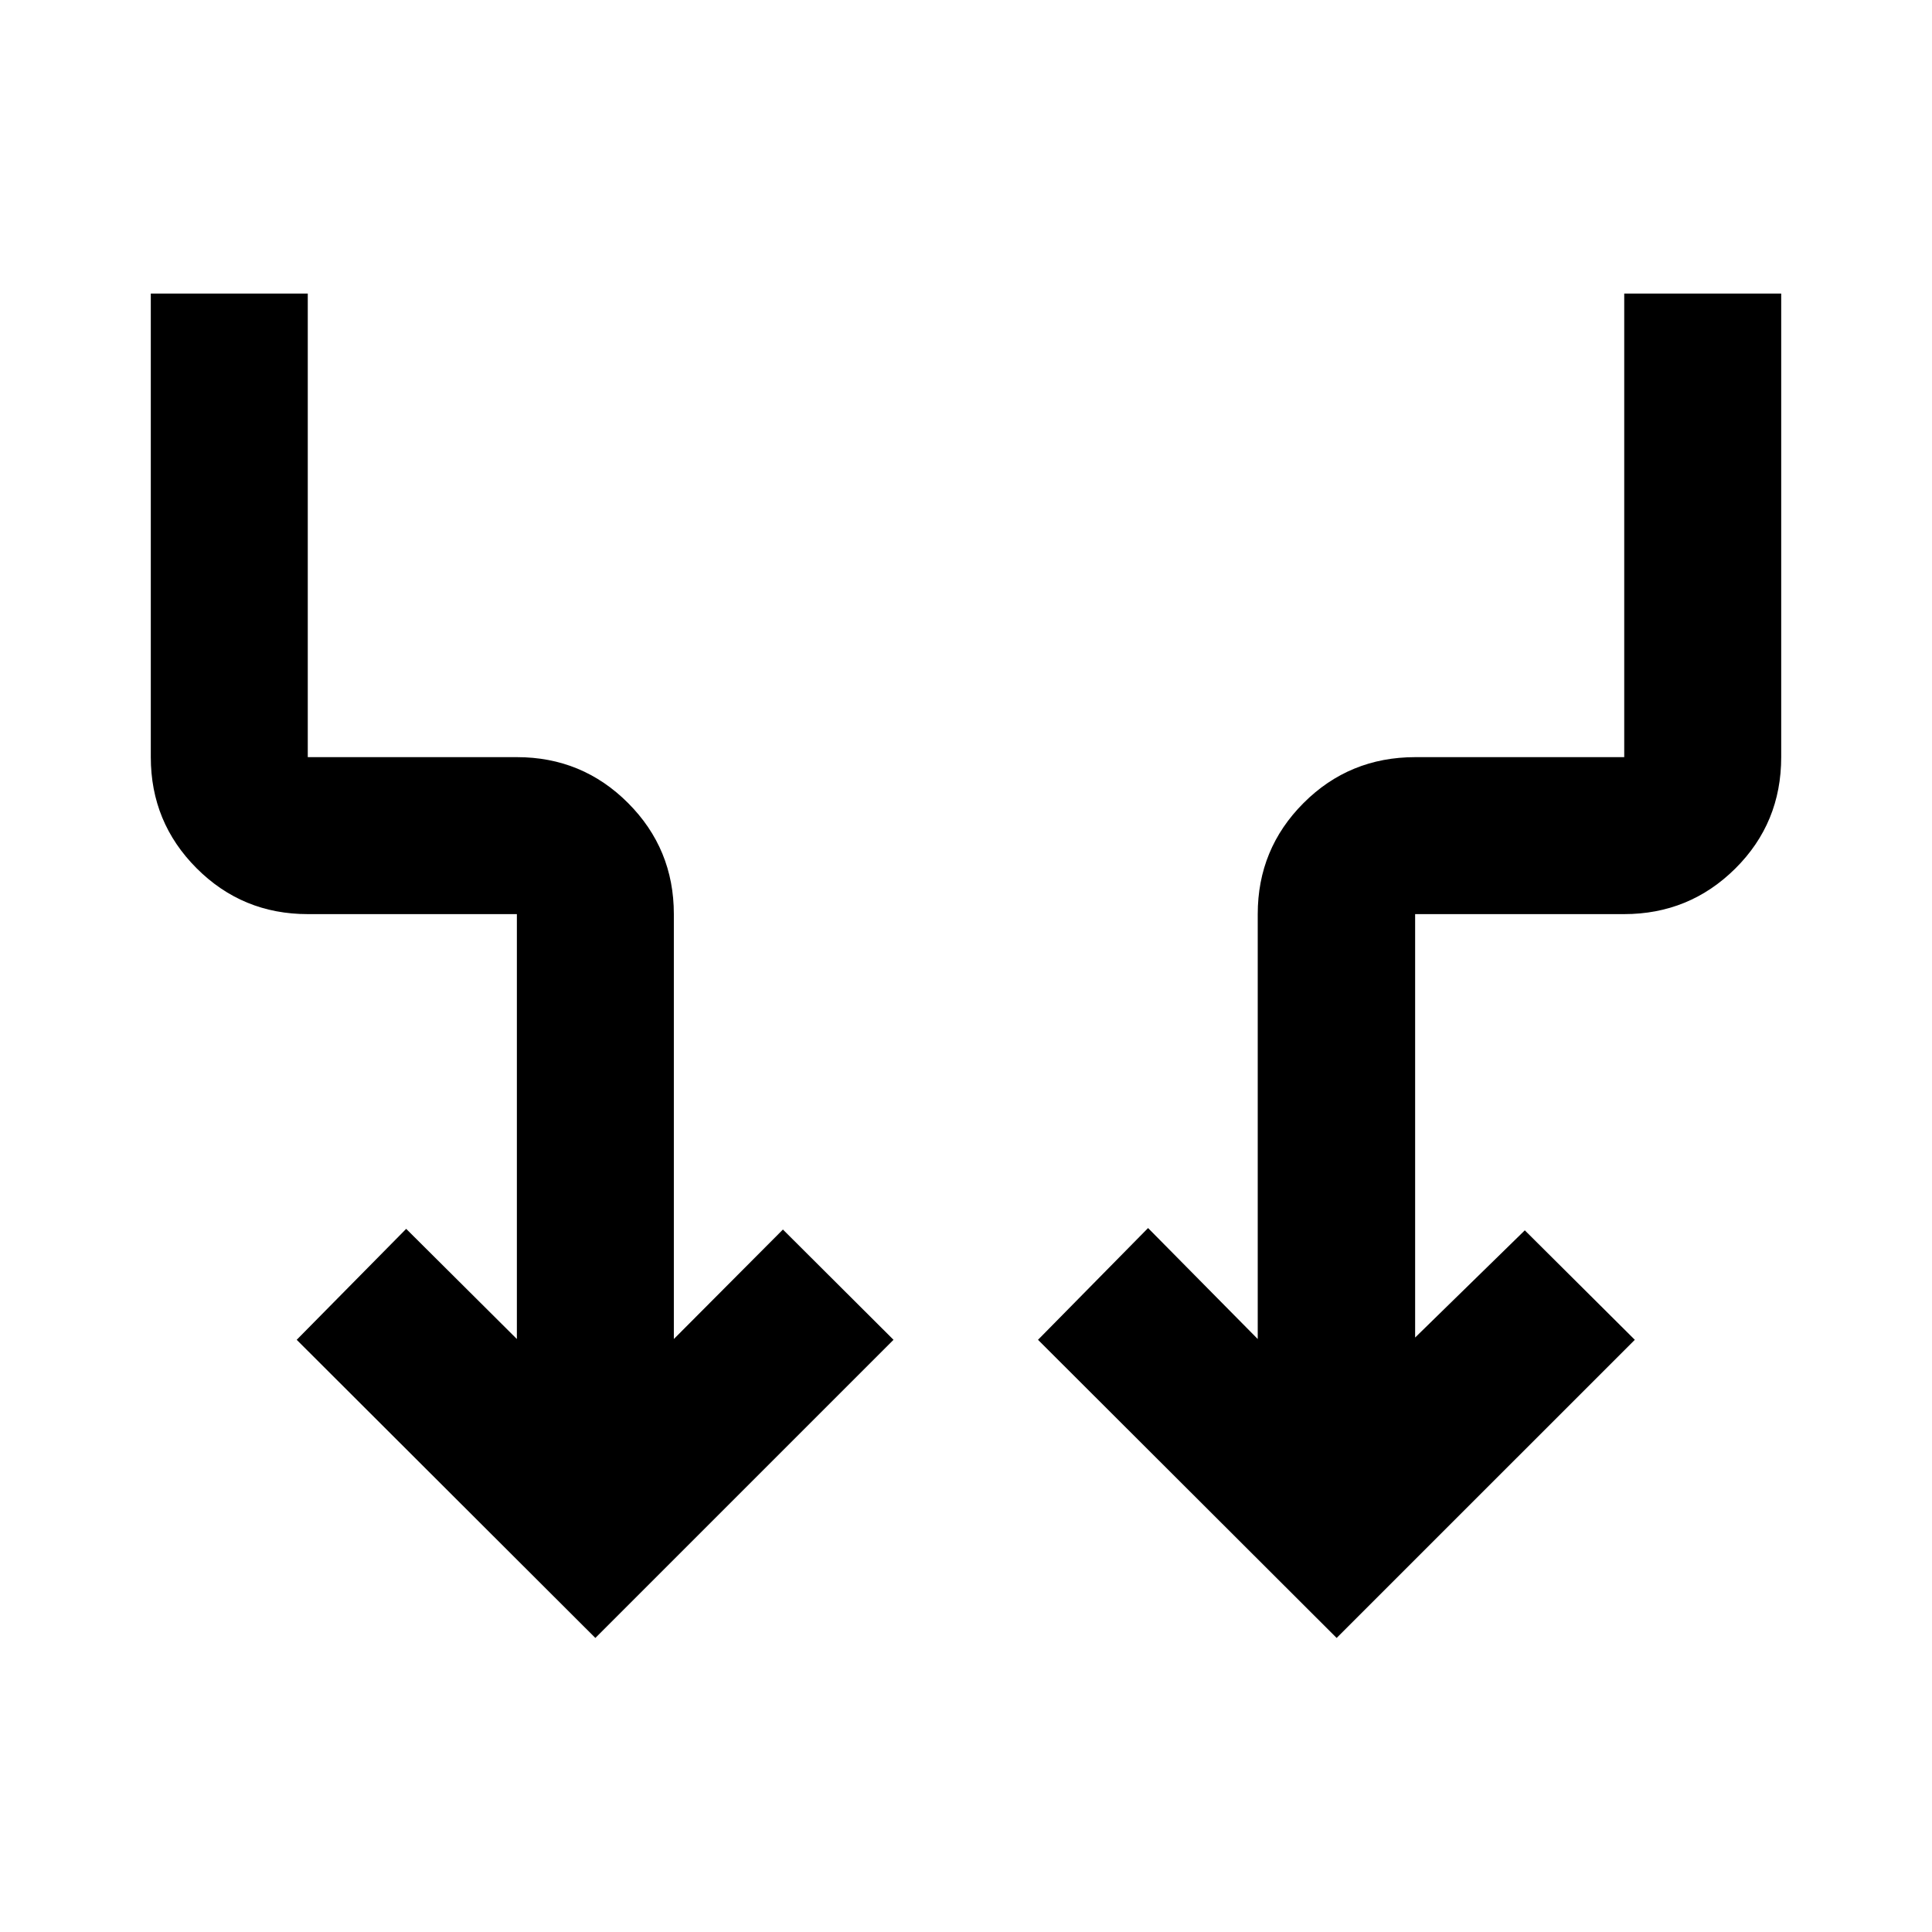 <svg xmlns="http://www.w3.org/2000/svg" height="20" viewBox="0 -960 960 960" width="20"><path d="m295.83-146.11-148.4-148.15 54.4-55.13 55 54.74v-211.13h-103.9q-32.48 0-55.24-22.79-22.76-22.79-22.76-55.21v-230.35h78v230.35h103.9q32.48 0 55.24 22.79 22.76 22.79 22.76 55.21v211.13l54.2-54.4 54.95 54.79-148.15 148.15Zm368.34 0L515.78-294.26l54.69-55.53 54.49 55.14v-211.13q0-32.42 22.77-55.21 22.78-22.79 55.54-22.79h103.8v-230.35h78v230.35q0 32.72-22.82 55.36t-55.28 22.64h-103.8v210.39l54.5-53.26 54.66 54.39-148.16 148.15Z"/></svg>
